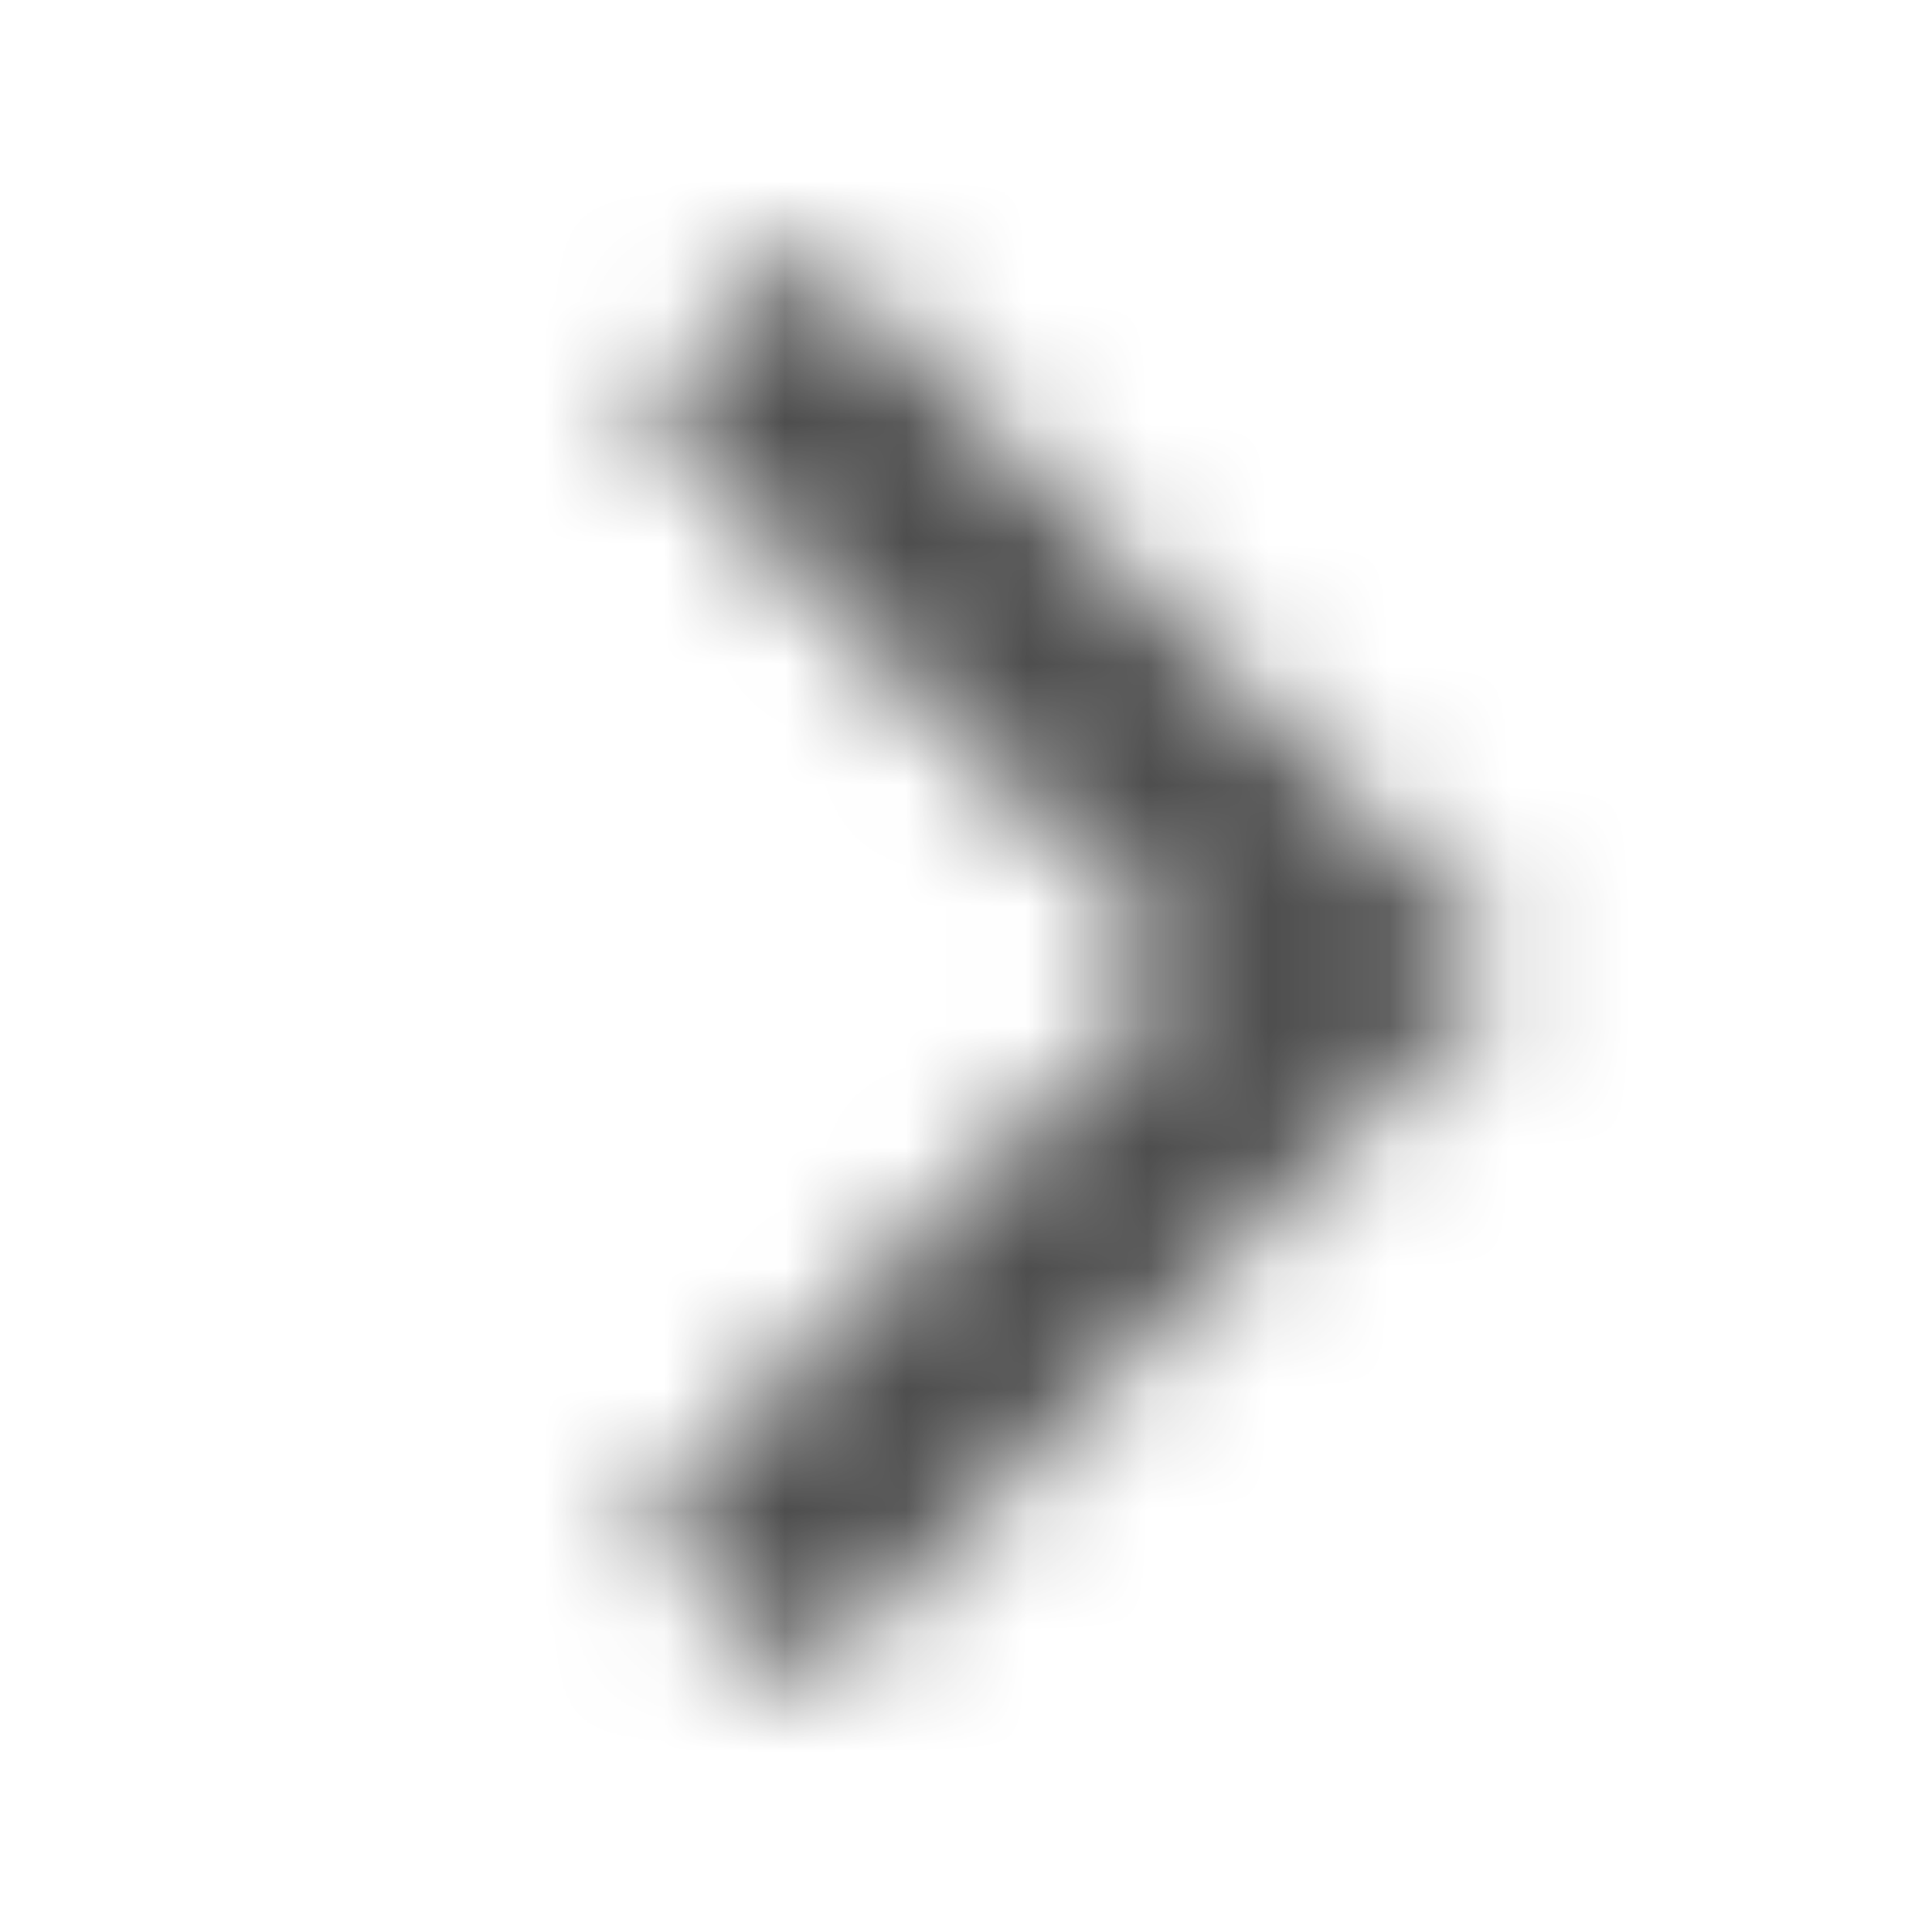 <svg width="16" height="16" viewBox="0 0 16 16" fill="none" xmlns="http://www.w3.org/2000/svg">
    <mask id="mask0_2045_1160" style="mask-type:alpha" maskUnits="userSpaceOnUse" x="0" y="0" width="16" height="16">
        <path fill-rule="evenodd" clip-rule="evenodd"
              d="M12.5 8L6.658 2L5.316 3.423L9.816 8L5.316 12.577L6.658 14L12.5 8Z" fill="black"/>
    </mask>
    <g mask="url(#mask0_2045_1160)">
        <rect width="16" height="16" fill="#4E4E4E"/>
    </g>
</svg>
